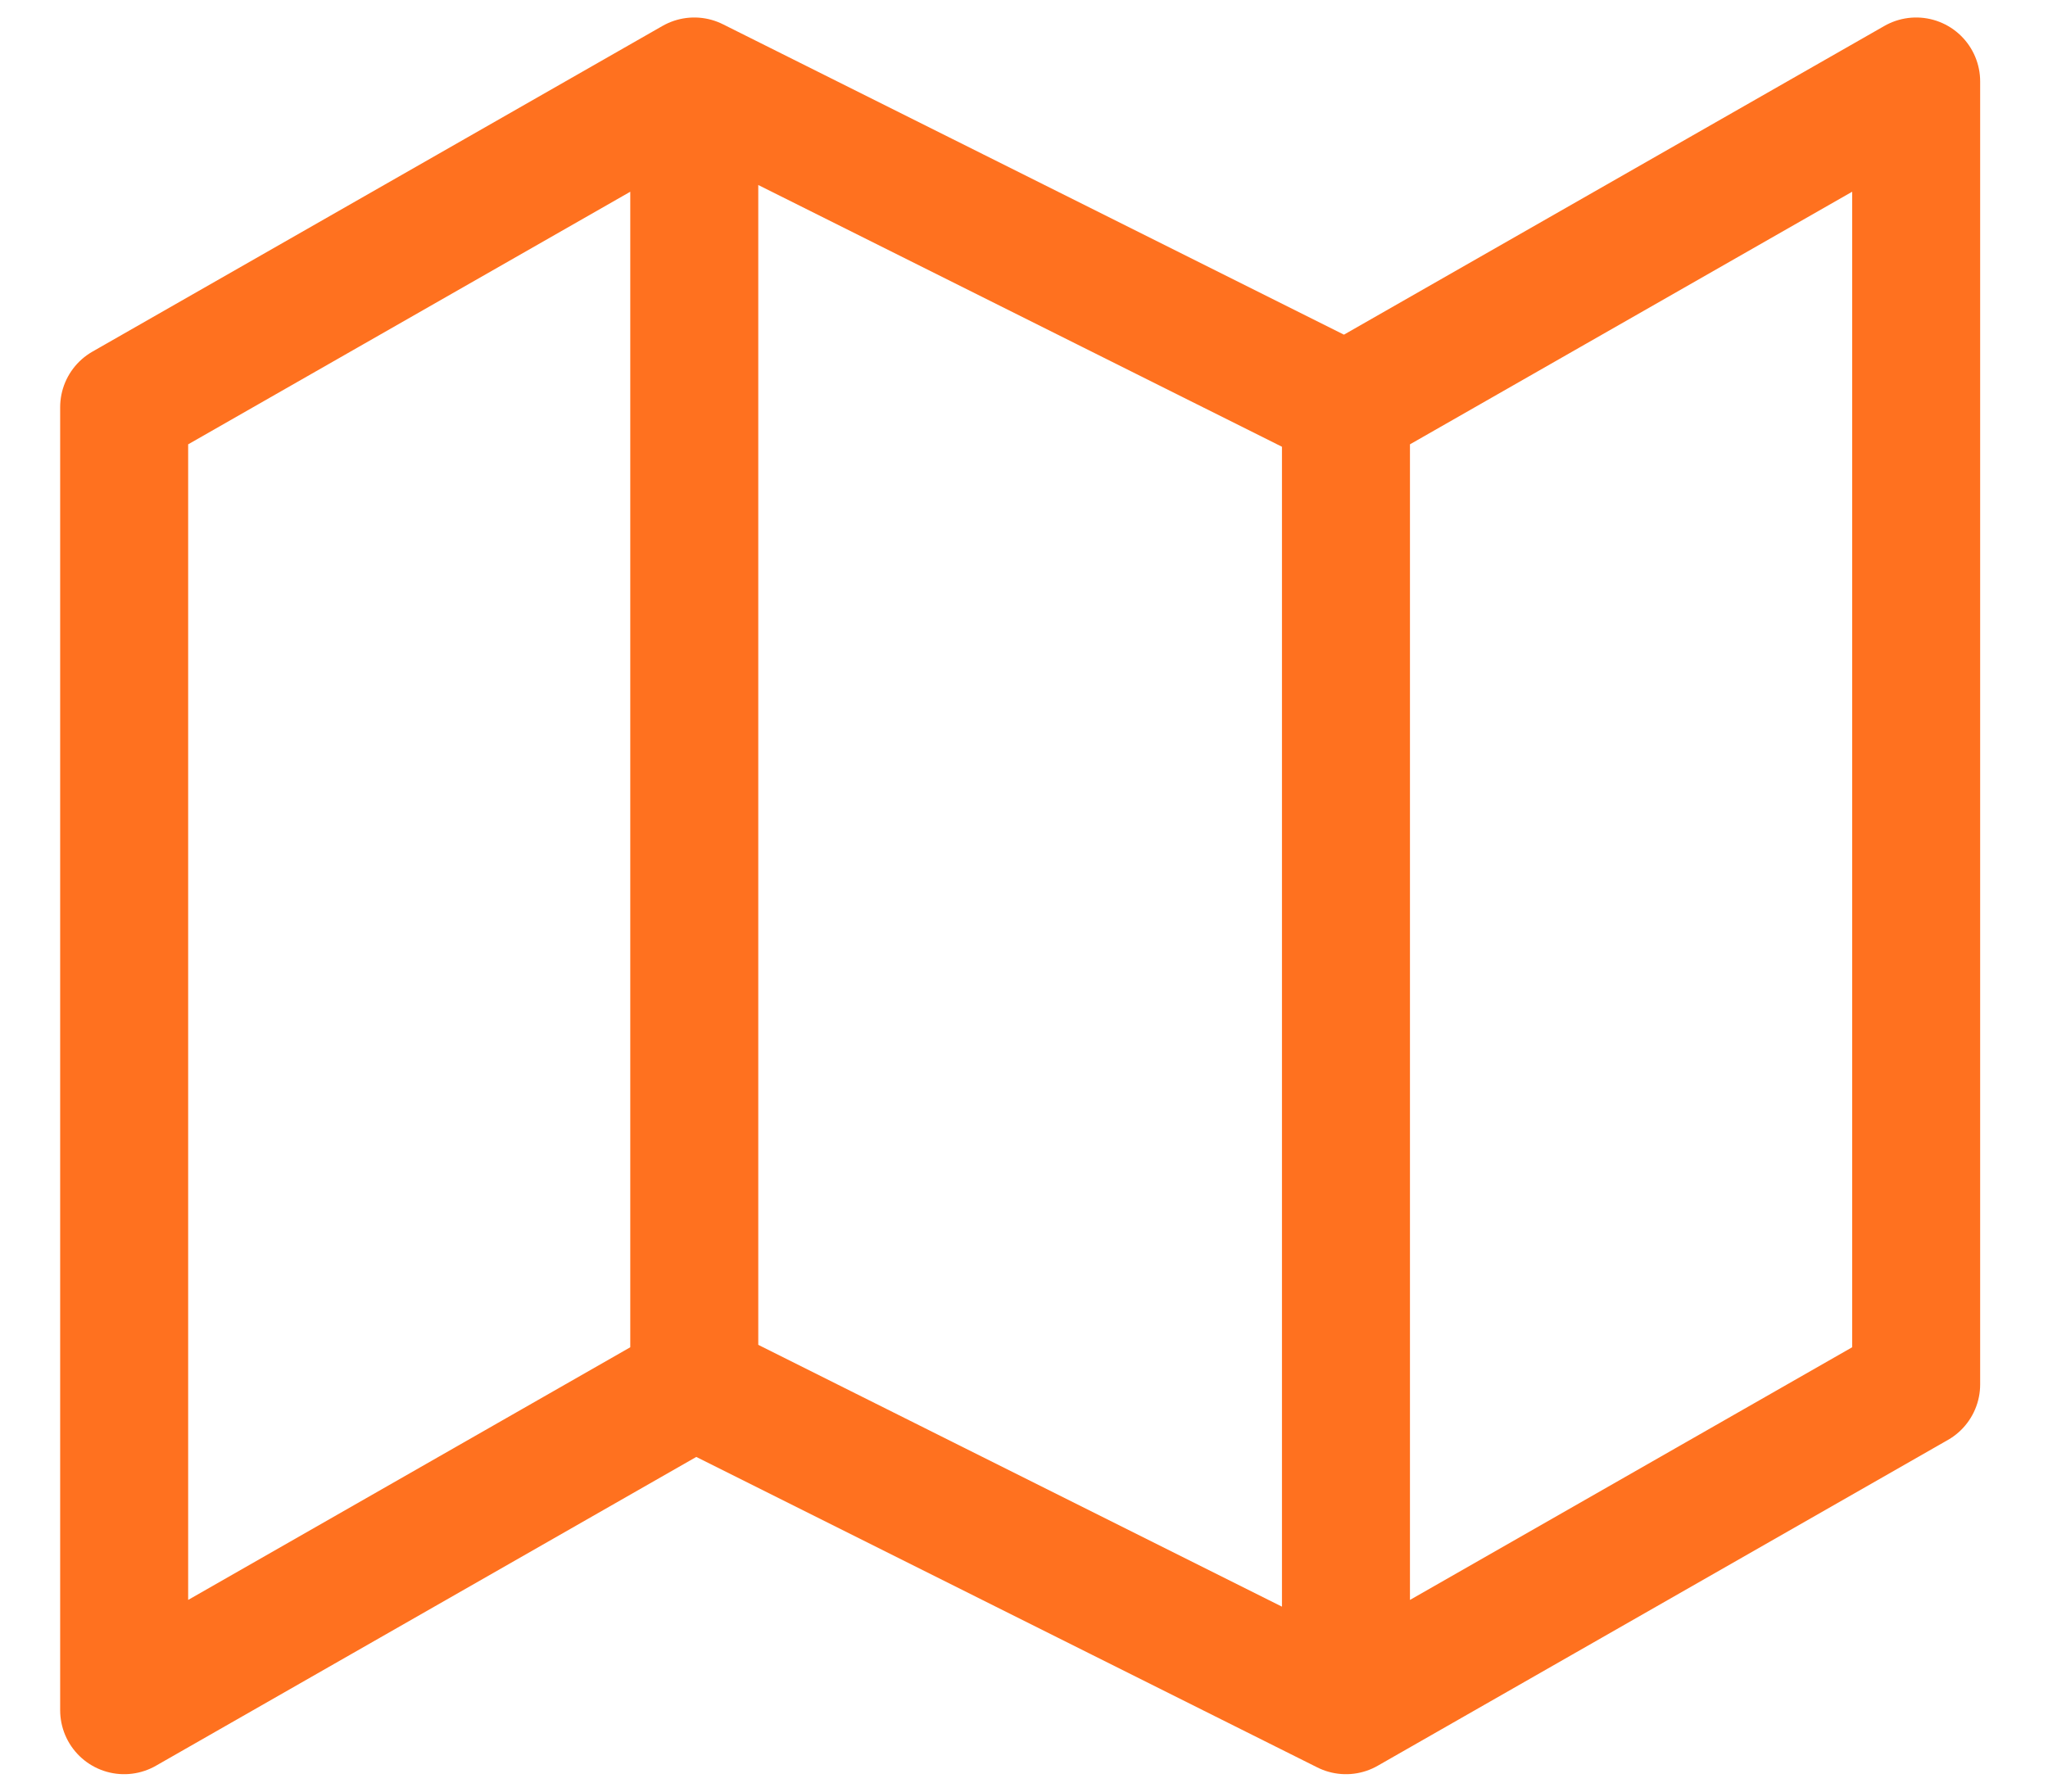 <svg width="24" height="21" fill="none" xmlns="http://www.w3.org/2000/svg"><path d="M15.773 4.773v15.273M1.455 4.773v15.273l6.681-3.819 7.637 3.819 6.682-3.819V.955l-6.682 3.818L8.136.955 1.455 4.773ZM8.136.955v15.272V.955Z" stroke="#FF711F" stroke-width="1.5" stroke-linecap="round" stroke-linejoin="round"/></svg>